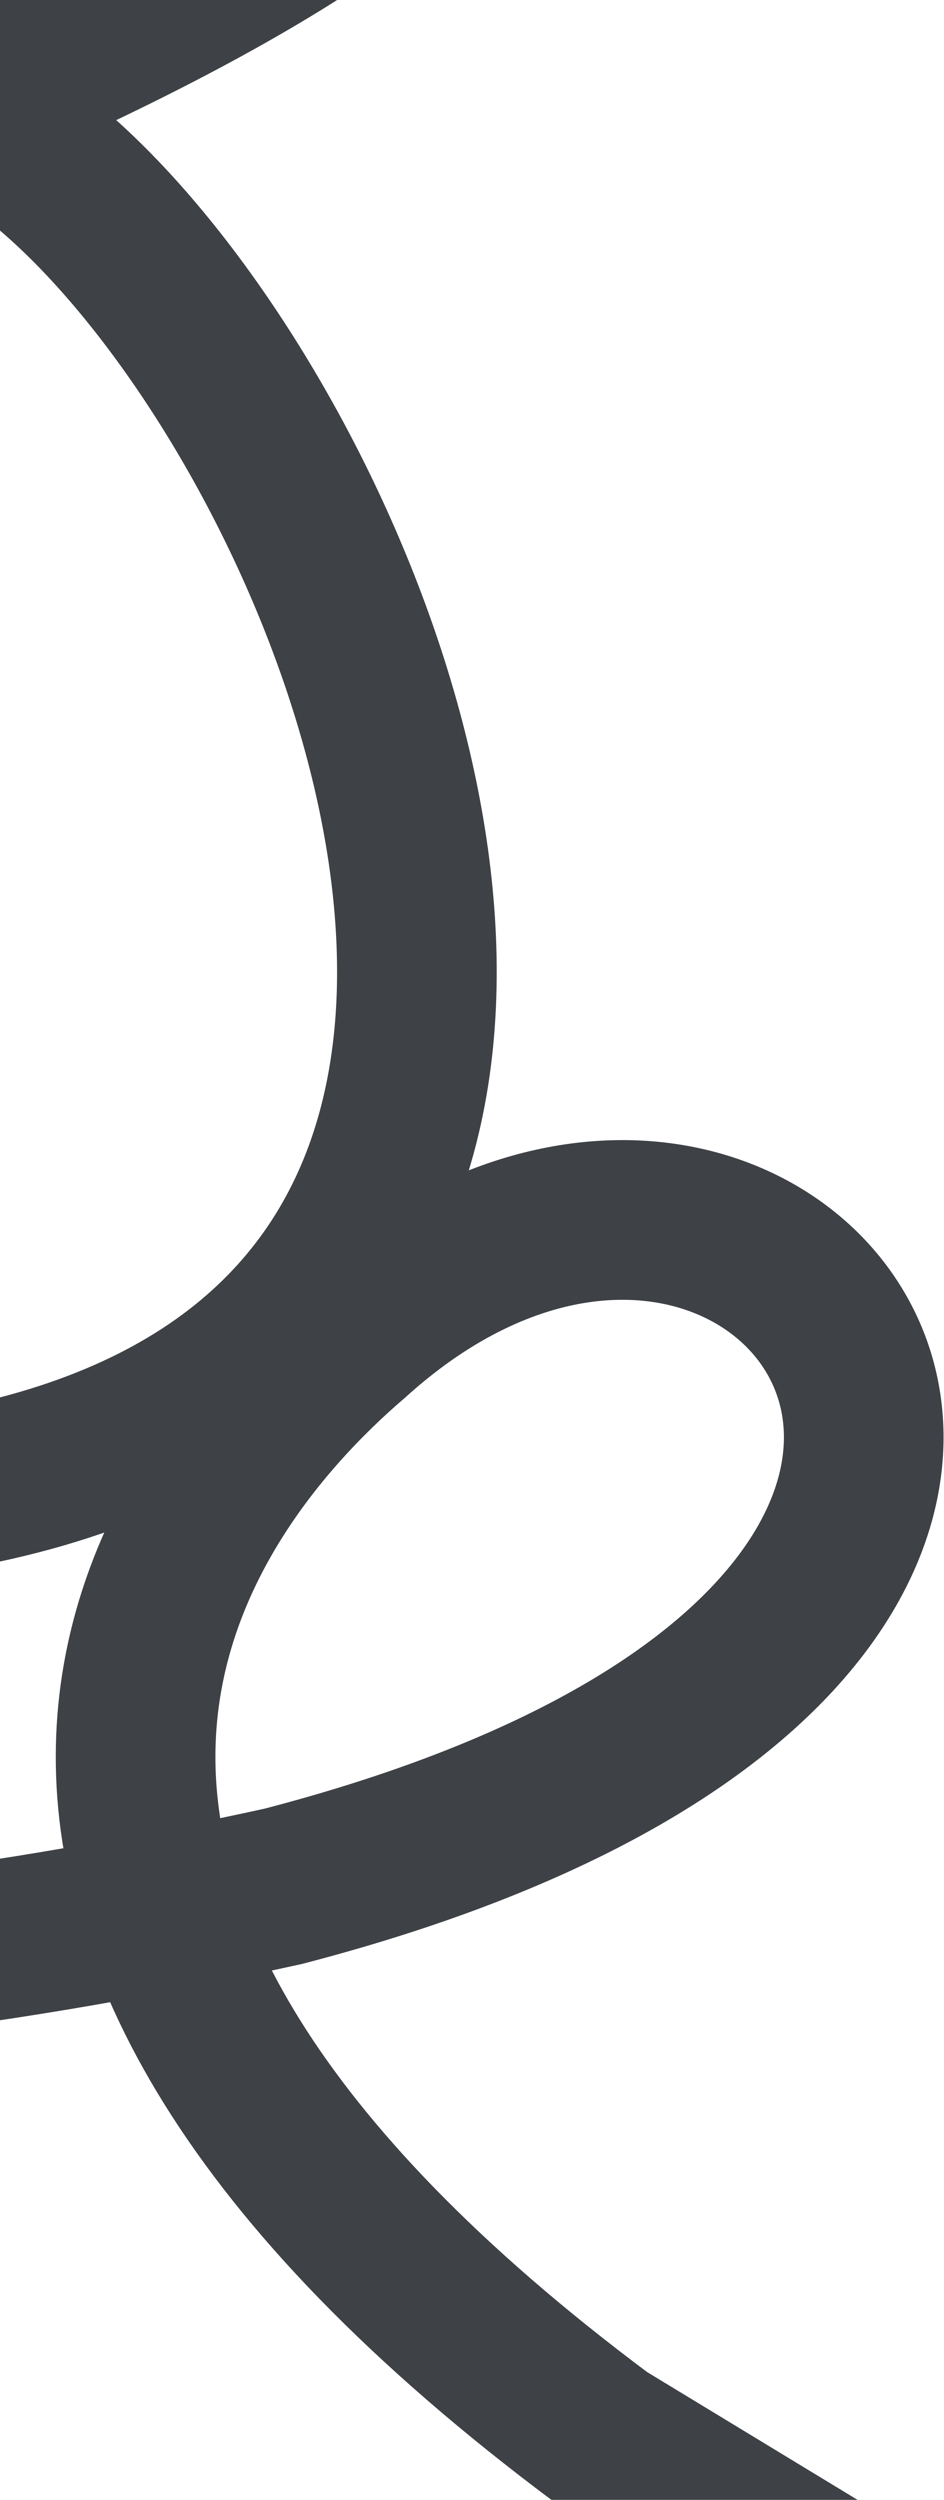 <svg width="408" height="1080" viewBox="0 0 408 1080" fill="none" xmlns="http://www.w3.org/2000/svg" xmlns:xlink="http://www.w3.org/1999/xlink">
	<desc>
			Created with Pixso.
	</desc>
	<defs>
		<clipPath id="clip2385_100298">
			<rect id="Left" width="408" height="1080" fill="white" fill-opacity="0"/>
		</clipPath>
	</defs>
	<g clip-path="url(#clip2385_100298)">
		<path id="Vector 962" d="M501 1199.5L260.383 1053.43C-51.344 821.057 70.109 648.283 152.484 577.74C338.281 409.916 552.508 703.176 122.344 814.951C36.406 833.73 -633.266 979.207 -159.32 525.969C-349.812 522.627 -911.156 -60.137 55.008 -140.002" stroke="#3E4146" stroke-opacity="1" stroke-width="69"/>
		<path id="Vector 964" d="M-229.391 -594.832C-18.539 -268.16 -192.727 -148.736 -294.555 -111.432C-527.289 -19.131 -625.508 -368.77 -183.406 -323.148C-96.328 -310.705 581.953 -212.945 -20.516 46.057C156.797 115.766 479.047 857.975 -454.094 595.111" stroke="#3E4146" stroke-opacity="1" stroke-width="69"/>
	</g>
</svg>
